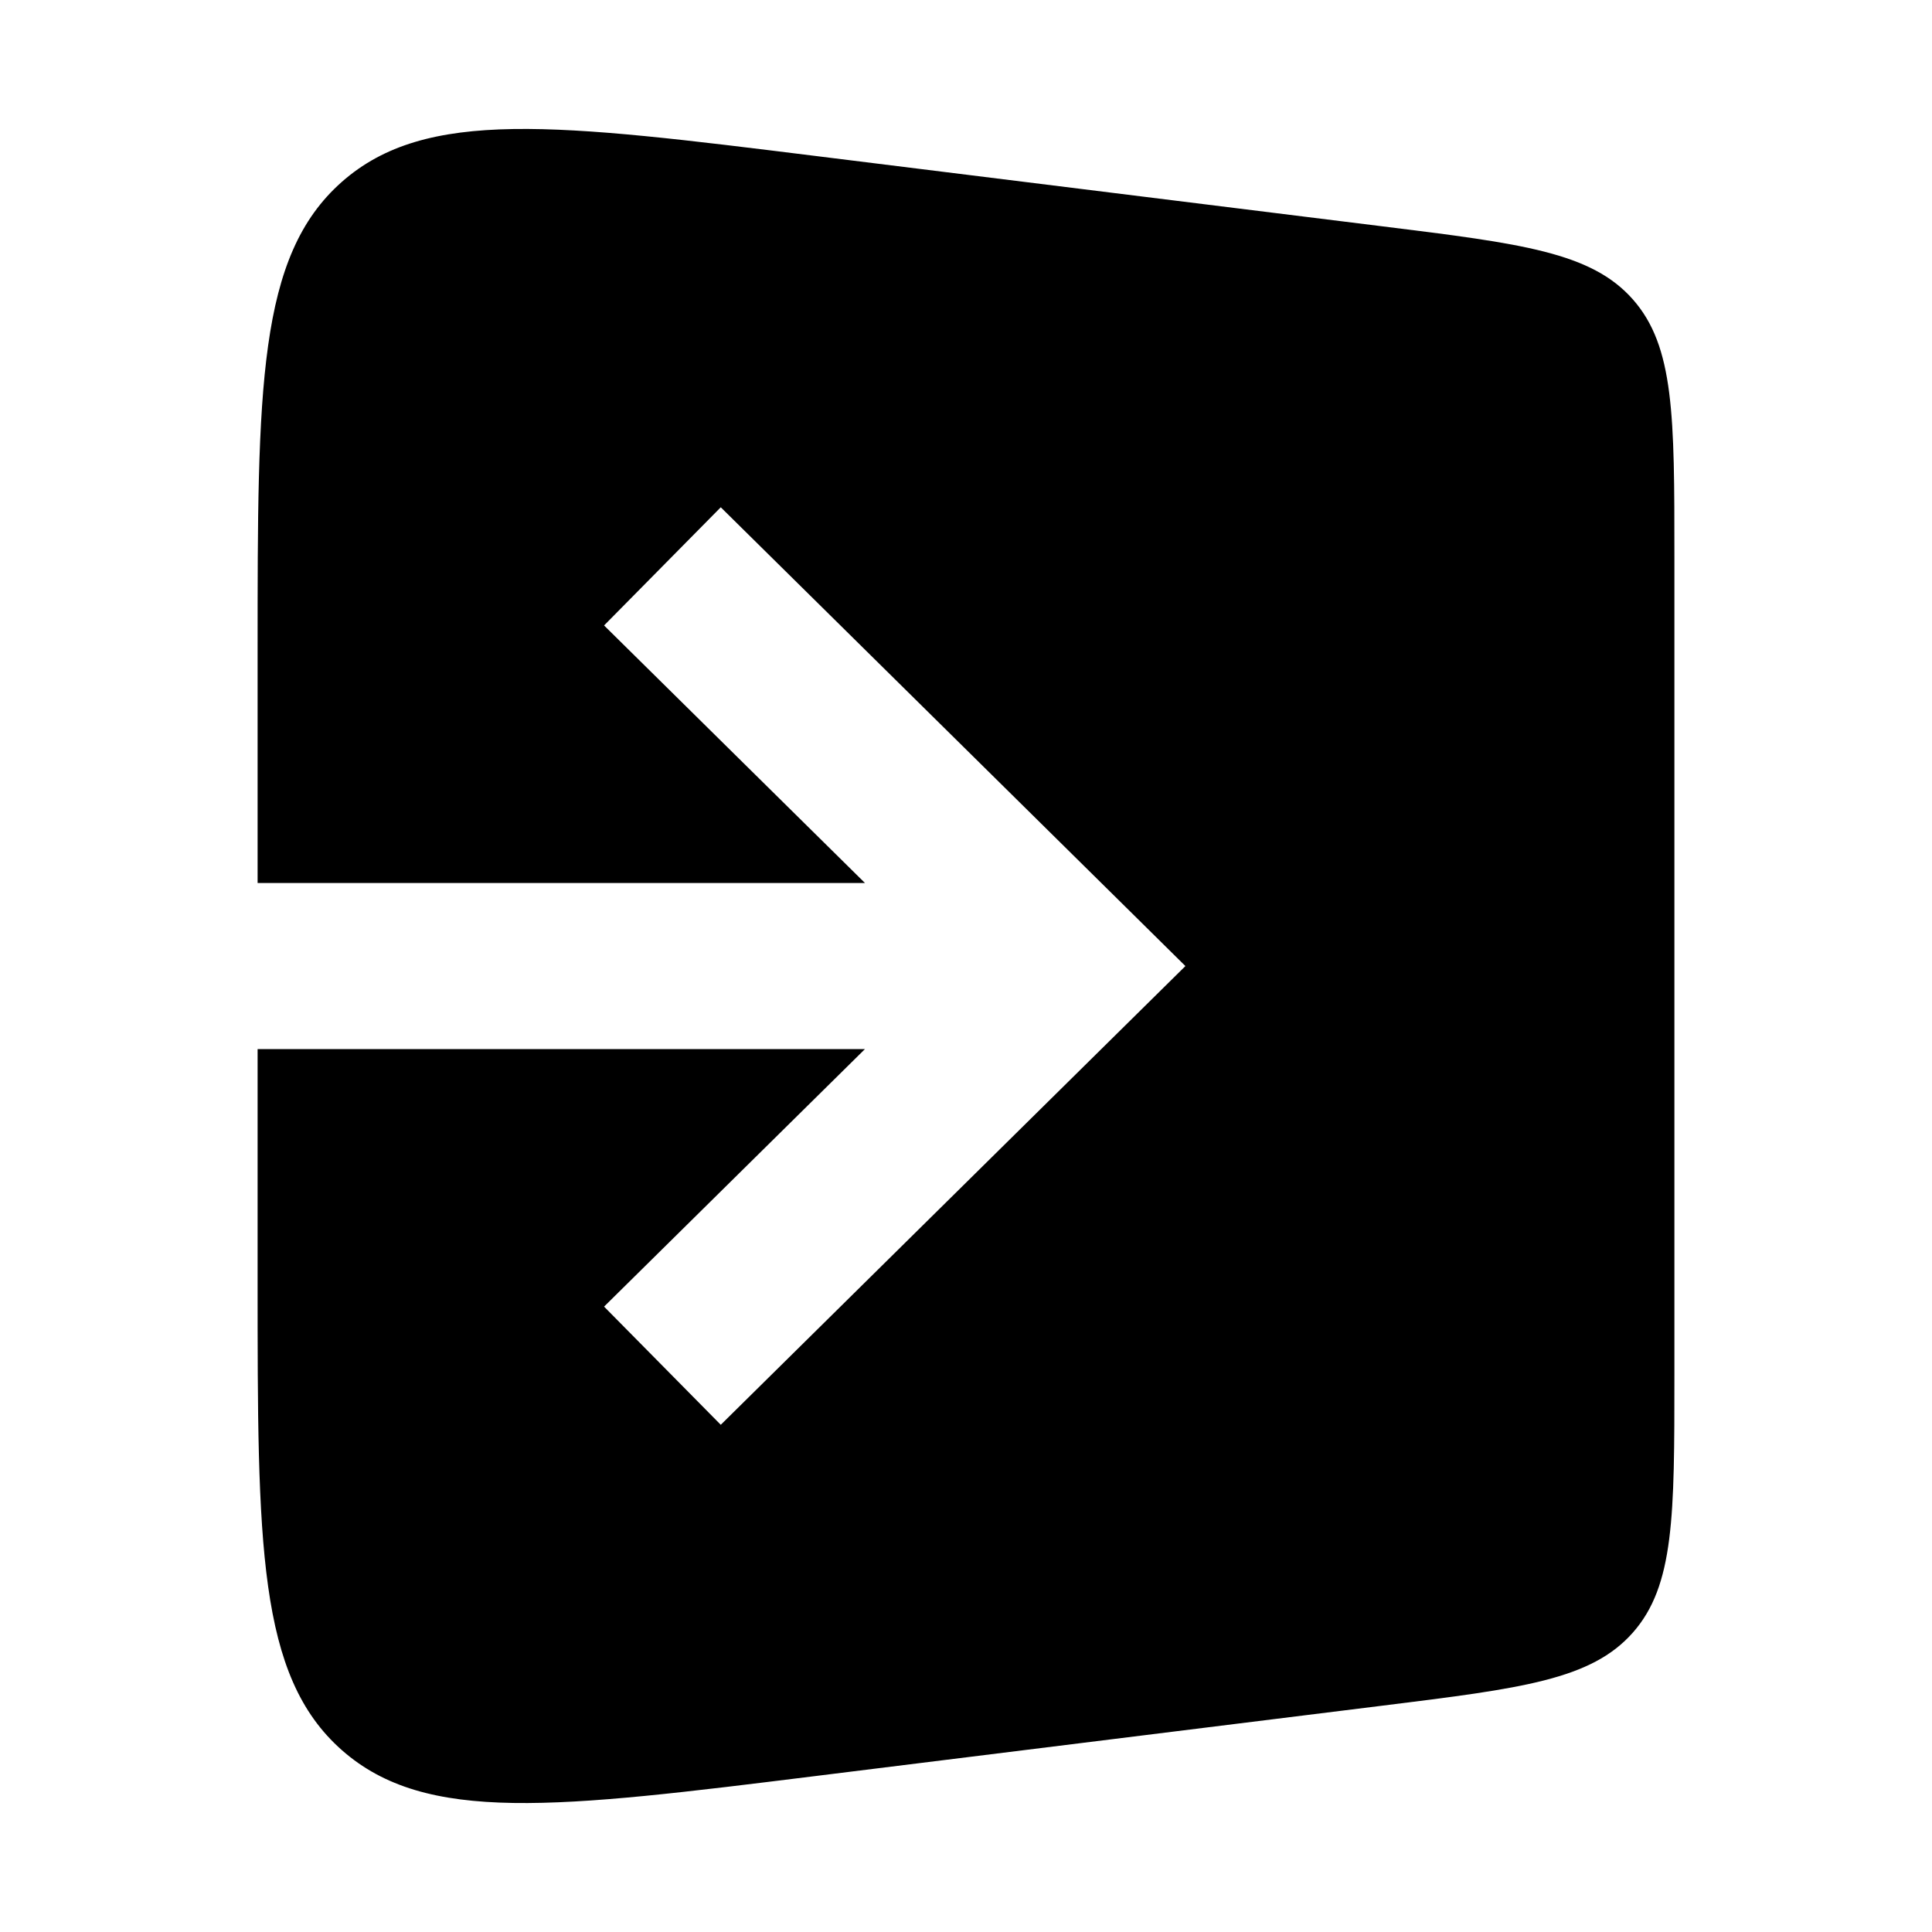 <svg width="30" height="30" viewBox="0 0 30 30" fill="none" xmlns="http://www.w3.org/2000/svg">
<path fill-rule="evenodd" clip-rule="evenodd" d="M21.478 3.516L12.689 2.425C8.639 1.922 6.614 1.671 5.307 2.825C4 3.98 4 6.021 4 10.102V13.711H13.431L9.38 9.712L11.192 7.877L17.478 14.083L18.407 15.001L17.478 15.918L11.192 22.124L9.38 20.289L13.431 16.29H4V19.898C4 23.979 4 26.02 5.307 27.175C6.614 28.329 8.639 28.078 12.689 27.575L21.478 26.484C23.631 26.217 24.708 26.083 25.354 25.352C26 24.621 26 23.536 26 21.366V8.634C26 6.464 26 5.379 25.354 4.648C24.708 3.917 23.631 3.783 21.478 3.516Z" fill="black"/>
</svg>

